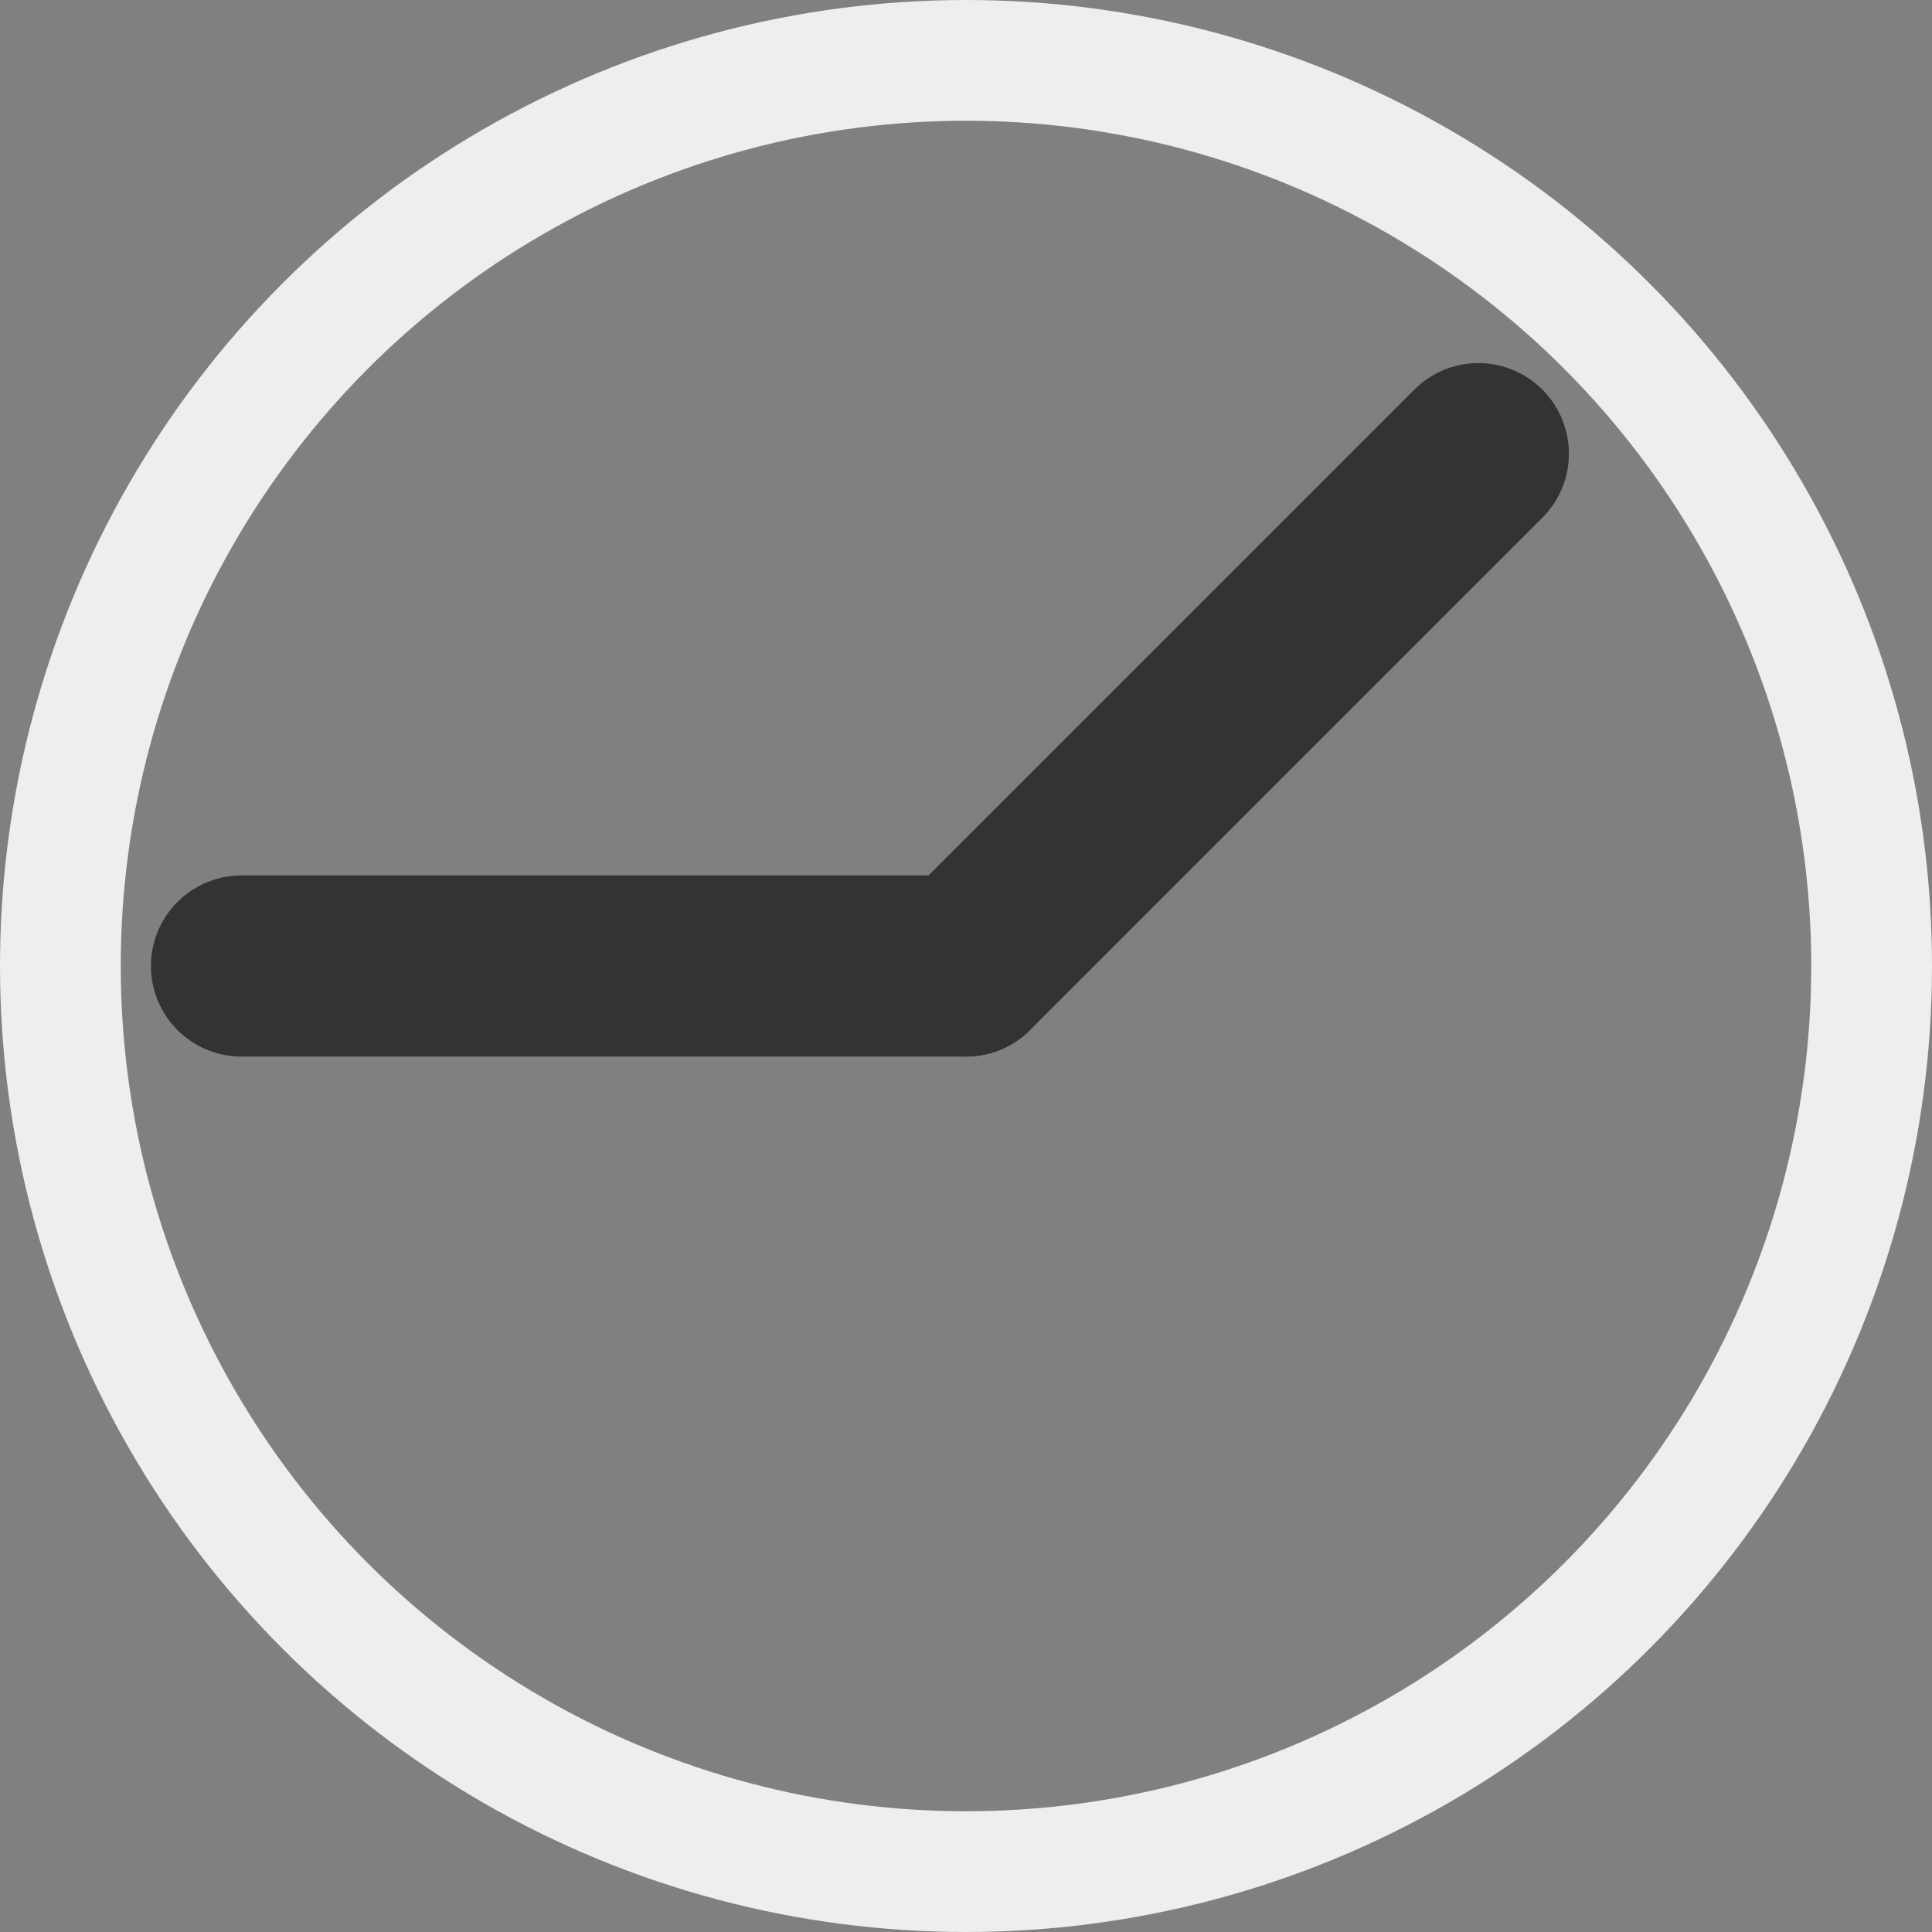 <svg width="16" height="16" viewBox="0 0 16 16" fill="none" xmlns="http://www.w3.org/2000/svg">
<rect x="0" y="0" width="16" height="16" fill="#808080" stroke="none"/>
<circle cx="8" cy="8" r="7.5" stroke="#EEEEEE"/>
<path d="M8 8H2" stroke="#333333" stroke-width="1.5" stroke-linecap="round" stroke-linejoin="round"/>
<path d="M8 8L12.243 3.757" stroke="#333333" stroke-width="1.5" stroke-linecap="round" stroke-linejoin="round"/>
</svg>
